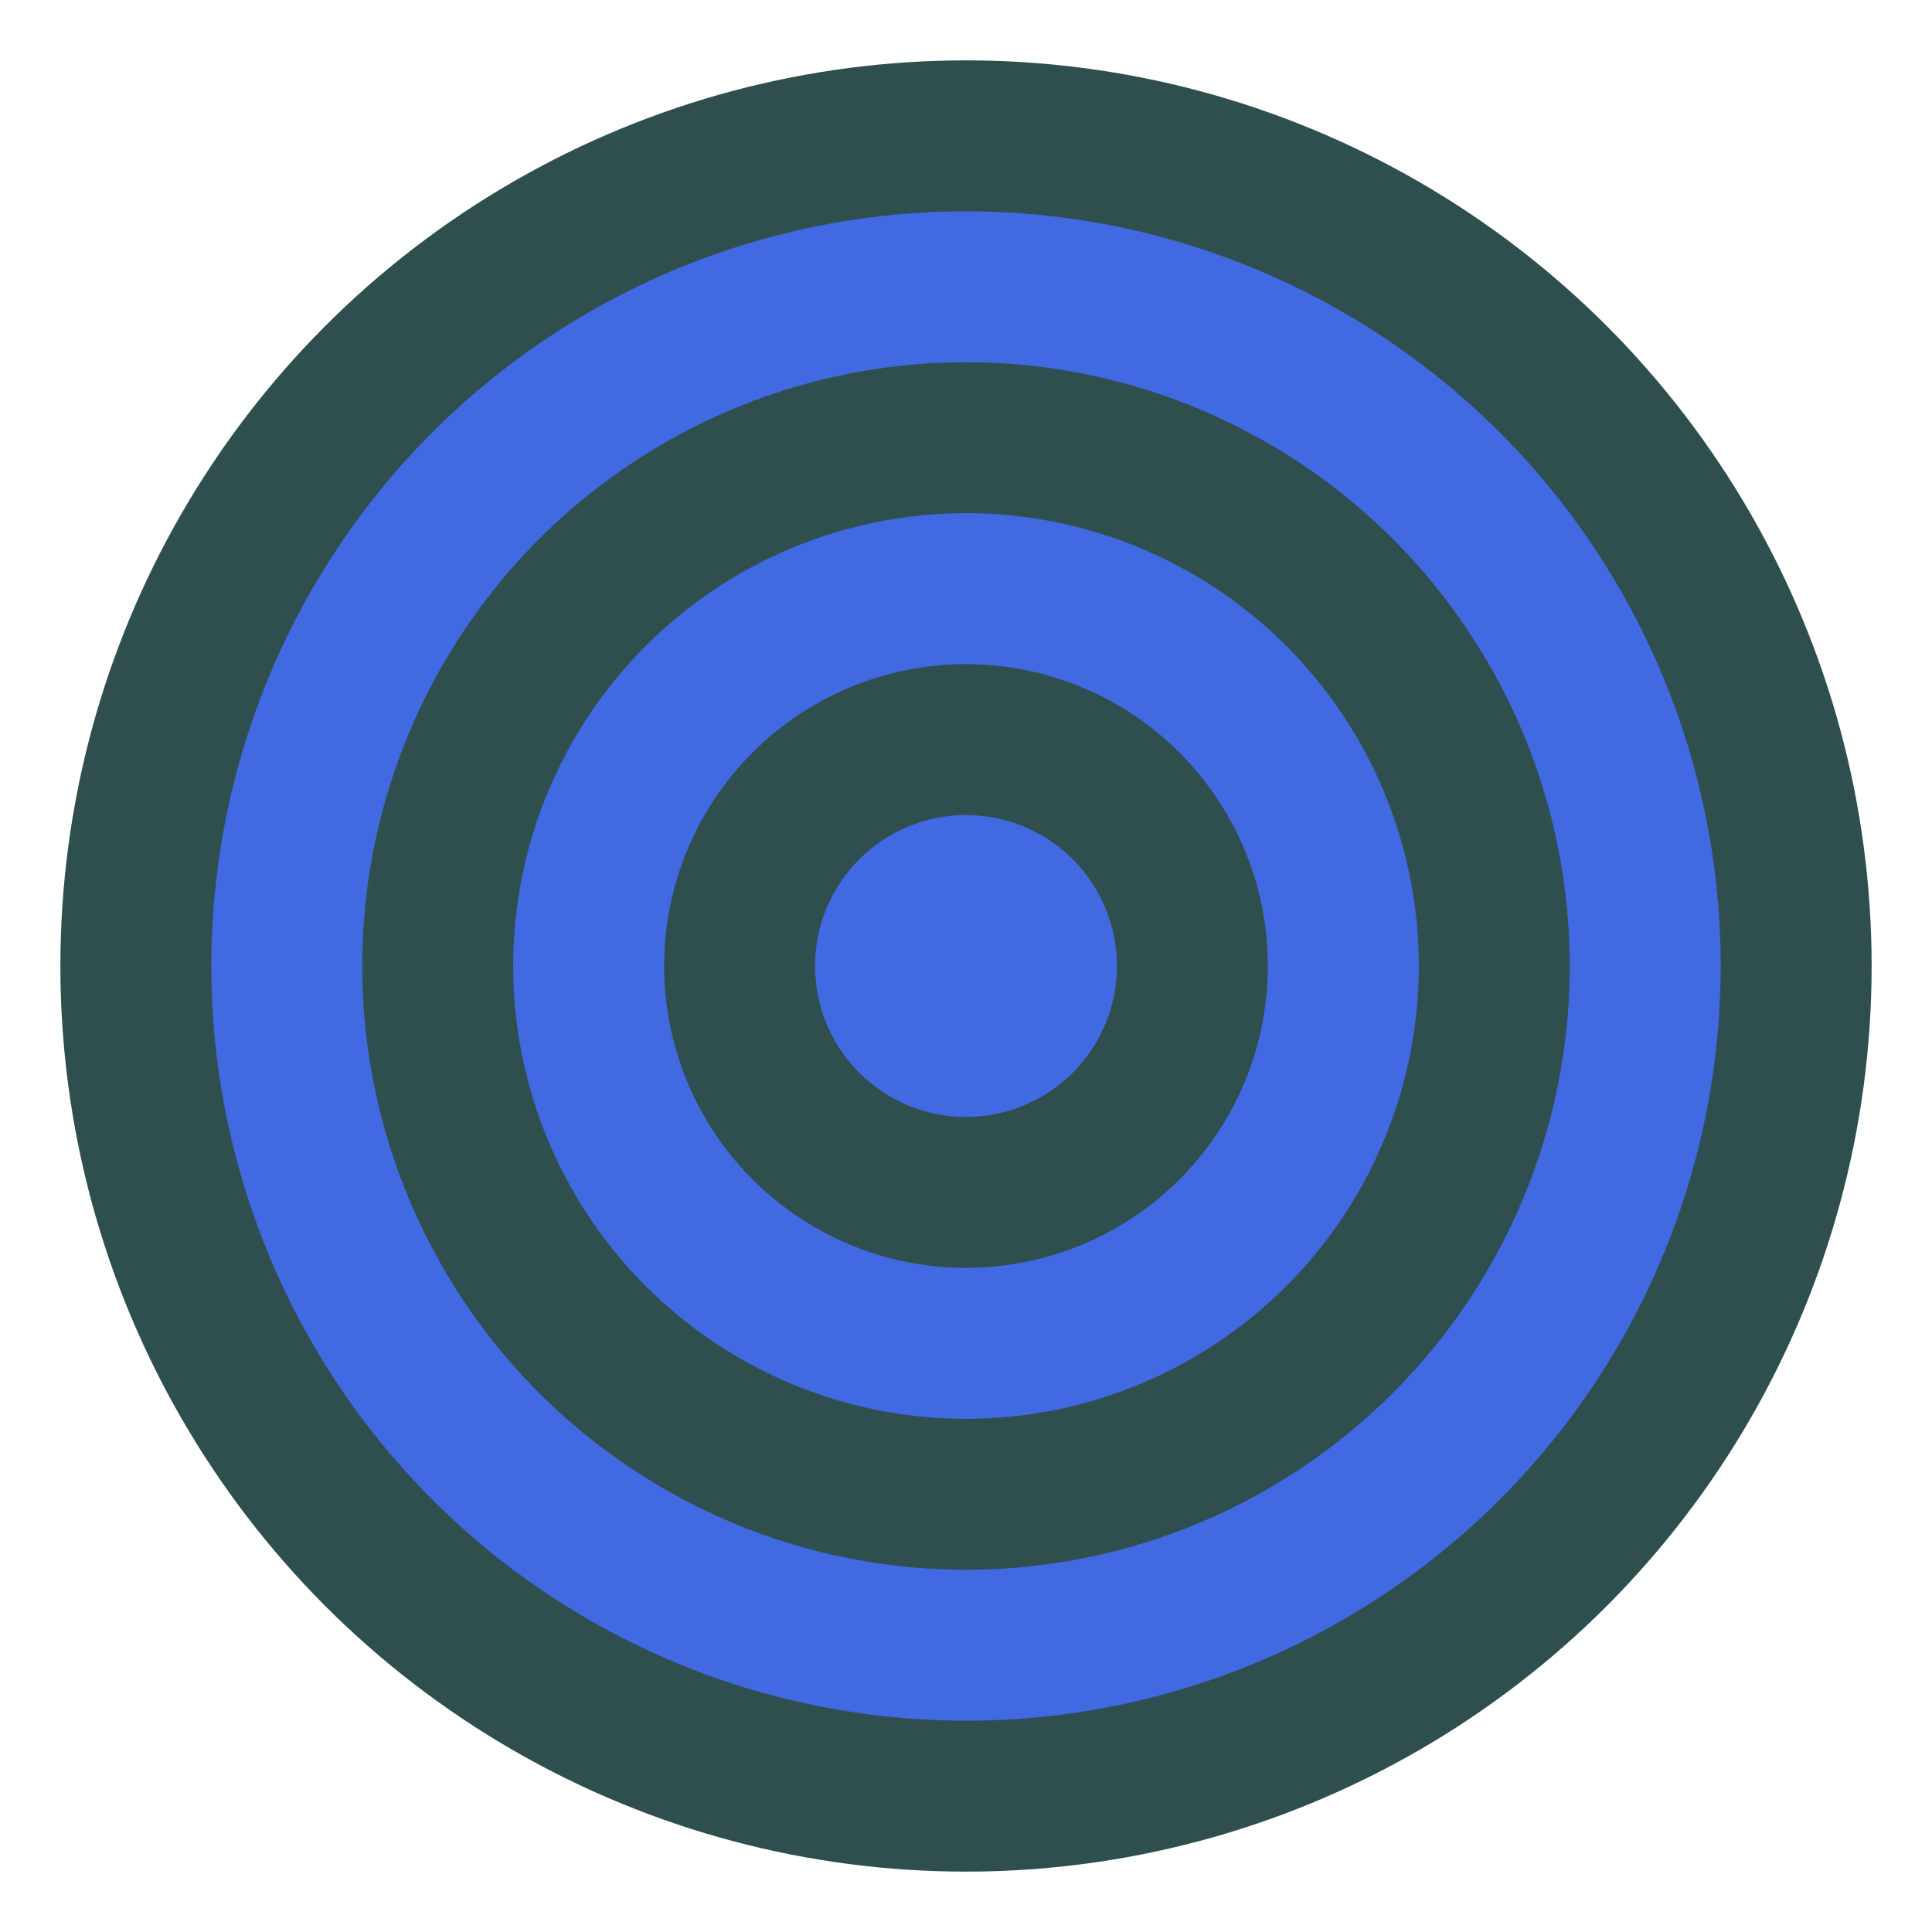 <svg xmlns="http://www.w3.org/2000/svg" viewBox="0 0 512 512">
    <circle cx="256" cy="256" r="240" fill="#2f4f4f" />
    <circle cx="256" cy="256" r="200" fill="#4169e1" />
    <circle cx="256" cy="256" r="160" fill="#2f4f4f" />
    <circle cx="256" cy="256" r="120" fill="#4169e1" />
    <circle cx="256" cy="256" r="80" fill="#2f4f4f" />
    <circle cx="256" cy="256" r="40" fill="#4169e1" />
</svg>